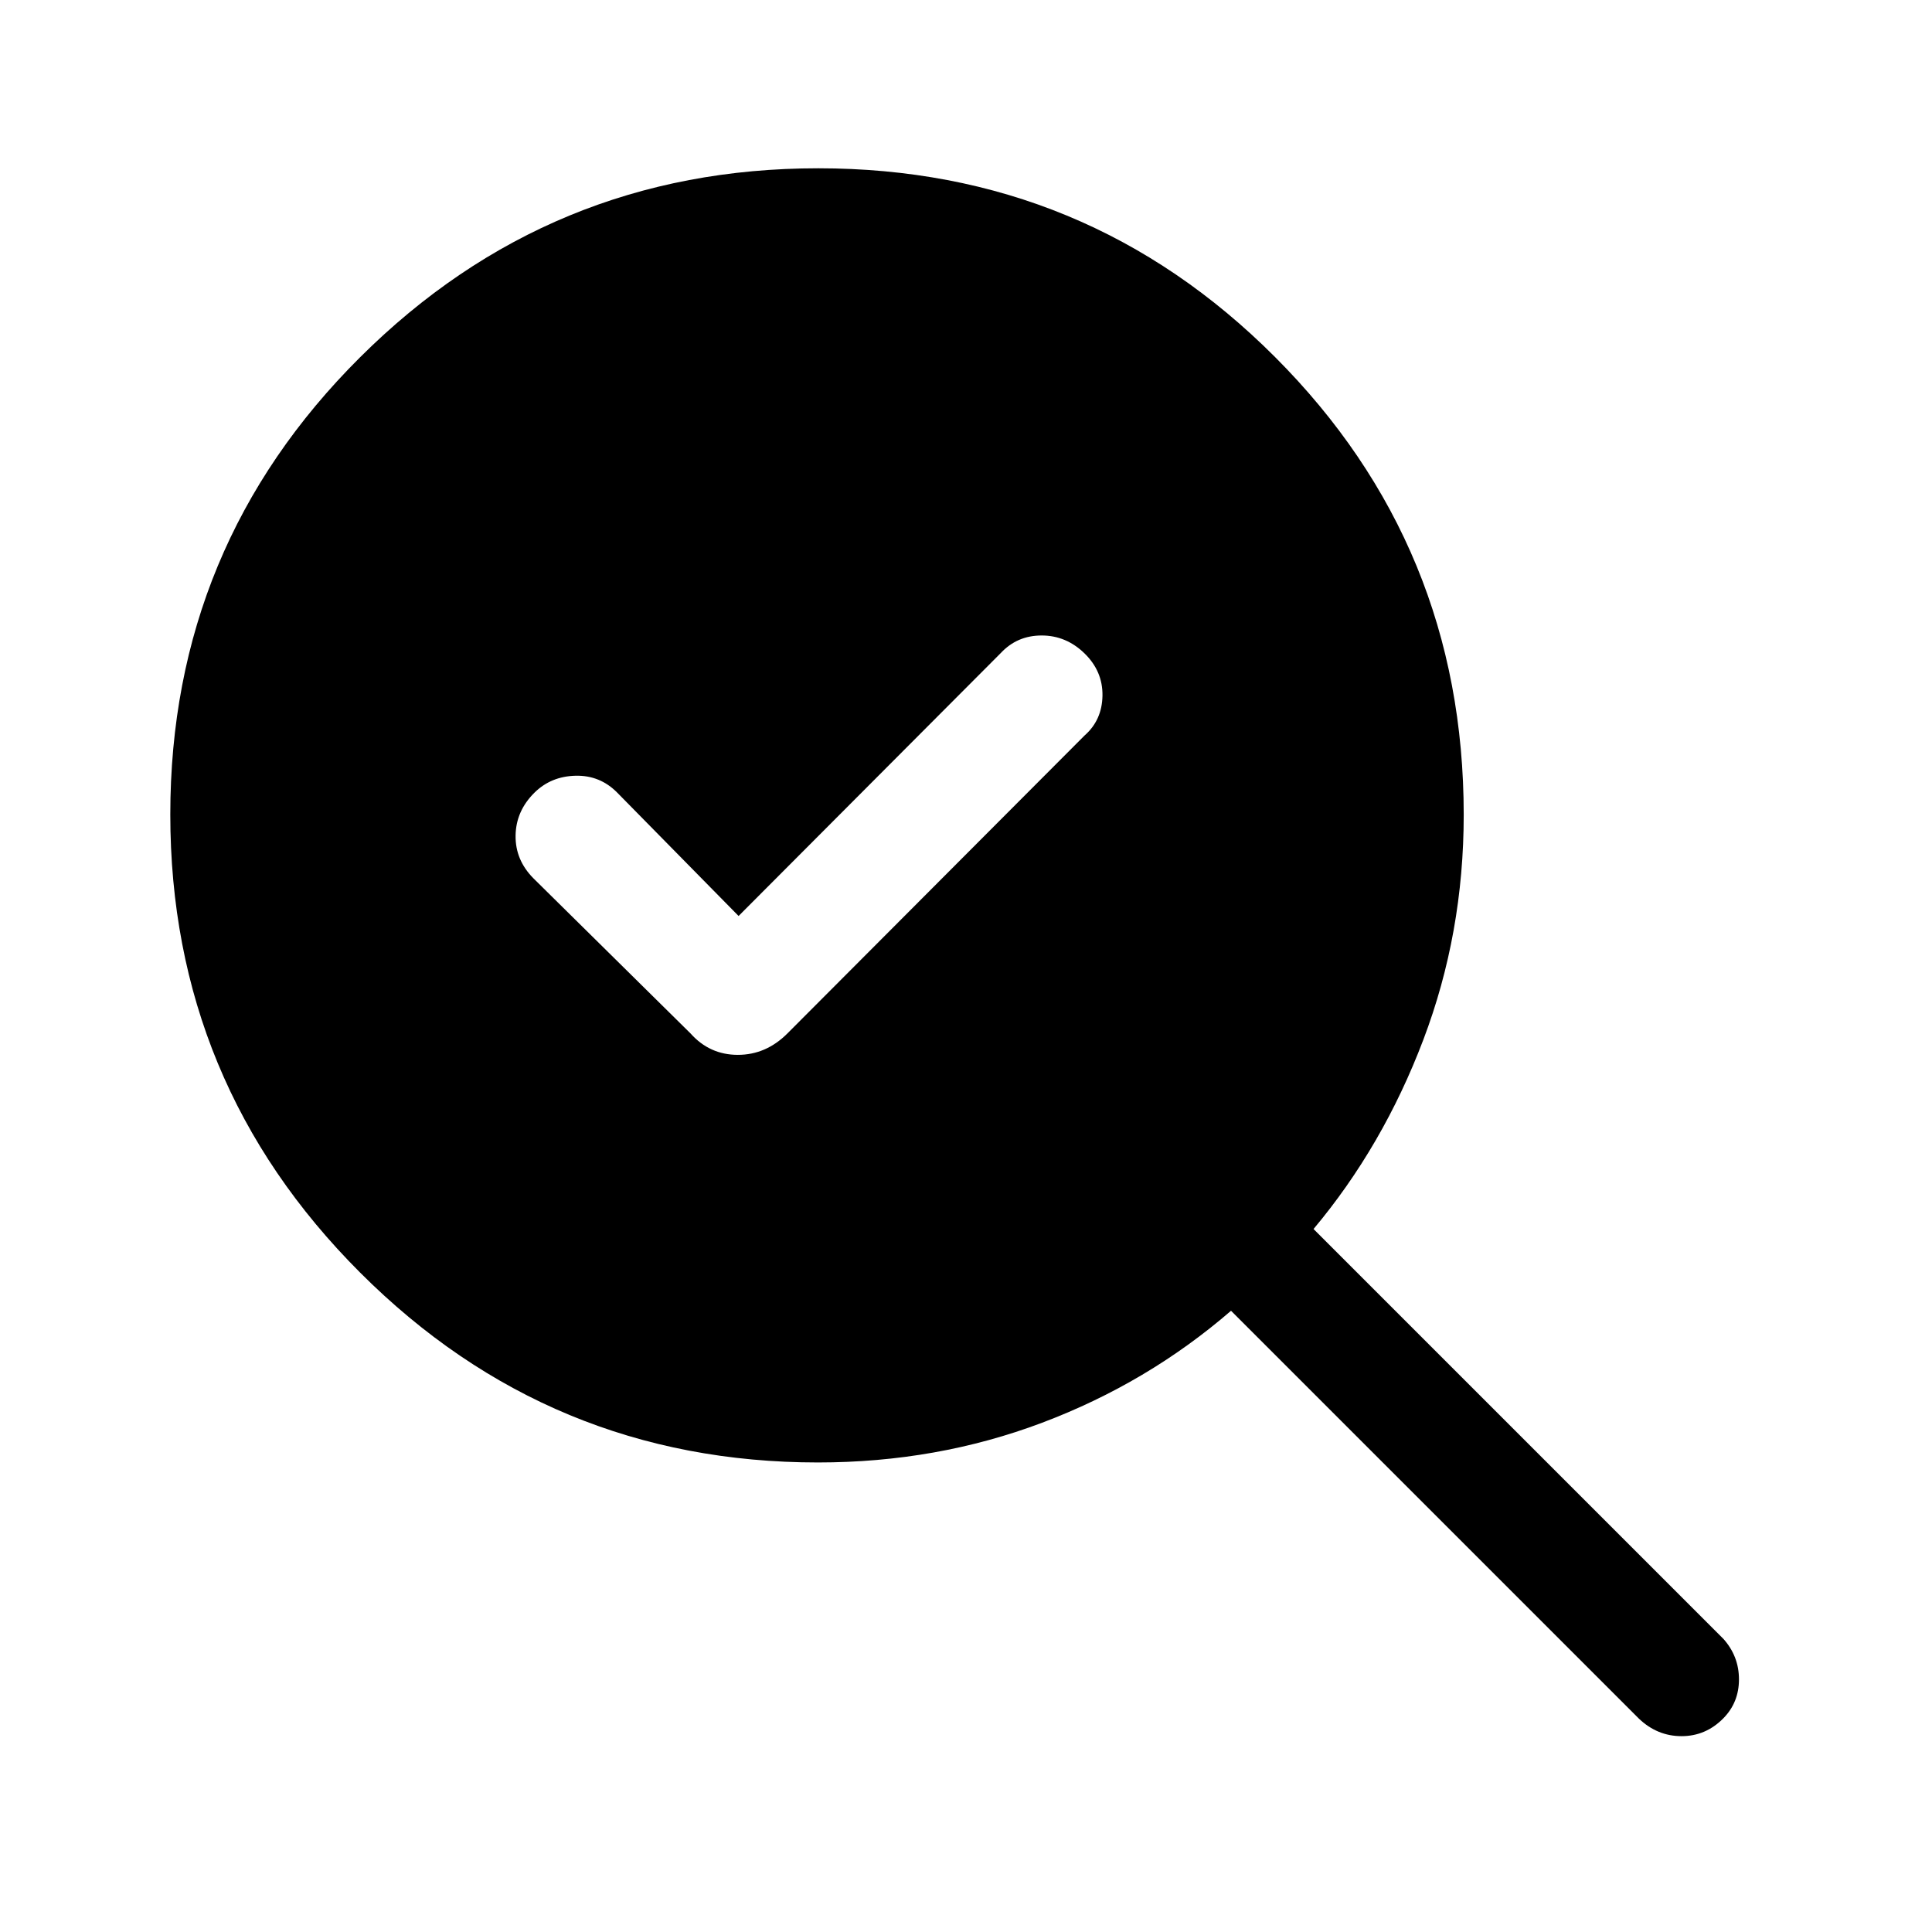 <svg xmlns="http://www.w3.org/2000/svg" height="48" viewBox="0 -960 960 960" width="48"><path d="m367-504.85-60.31-61.3q-8.58-8.7-20.75-8.39-12.17.31-20.37 8.41-9.19 9.1-9.38 21.27-.19 12.17 8.89 21.32l78.07 77.08q9.47 10.61 23.47 10.61 14 0 24.61-10.61l147.69-148.08q8.69-7.64 8.89-19.78.19-12.14-8.94-21.03-9.13-8.88-21.28-8.88t-20.28 8.69L367-504.85Zm39.46 271.54q-133.15 0-227.5-94.33-94.34-94.33-94.34-227.65t94.33-227.21q94.33-93.88 227.65-93.88t227.01 93.84q93.7 93.85 93.7 227.39 0 58.94-20.08 111.83-20.07 52.89-54.54 94.01l203.69 203.69q7.7 8.65 7.7 20.1 0 11.44-7.75 19.33-8.74 8.88-20.78 8.88-12.04 0-21.17-8.69L611.69-308.69q-41.52 35.9-93.87 55.64-52.34 19.74-111.36 19.74Z"/></svg>